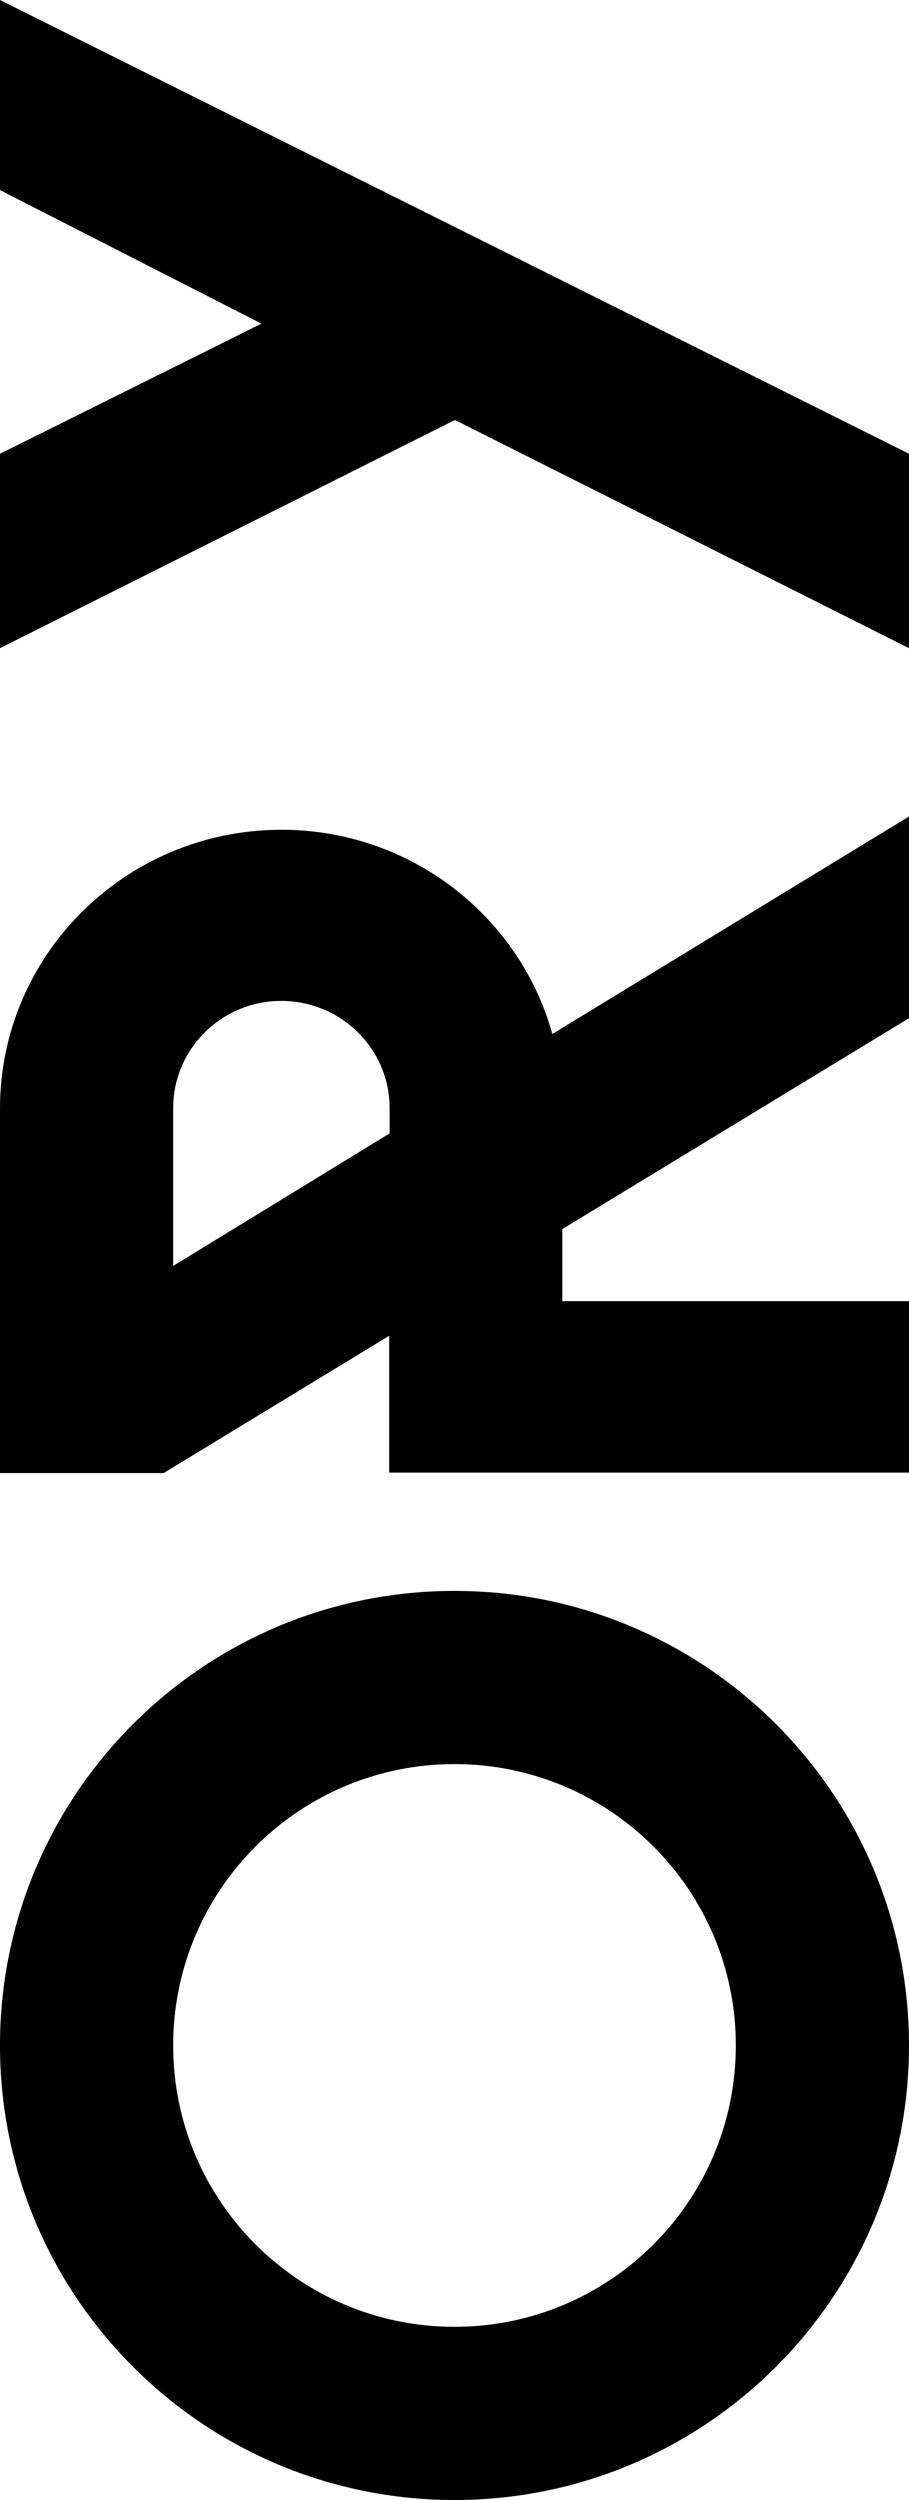 <svg width="8" height="22" viewBox="0 0 8 22" fill="none" xmlns="http://www.w3.org/2000/svg">
<path d="M8 3.993L8 5.704L4.004 3.696L1.94331e-07 5.704L2.14736e-07 3.993L2.301 2.848L2.42396e-07 1.673L2.62347e-07 0L8 3.993Z" fill="currentColor"/>
<path fill-rule="evenodd" clip-rule="evenodd" d="M4.861 9.099C4.575 8.068 3.623 7.31 2.495 7.302L2.476 7.302L2.457 7.302C1.097 7.313 1.62084e-07 8.408 1.46018e-07 9.755L1.07766e-07 12.963L1.44 12.963L3.425 11.755L3.425 12.959L8 12.959L8 11.45L4.949 11.45L4.949 10.816L8 8.96L8 7.185L4.861 9.099ZM3.429 9.974L3.429 9.751C3.429 9.231 3.002 8.808 2.476 8.808C1.95 8.808 1.524 9.231 1.524 9.751L1.524 11.14L3.429 9.974Z" fill="currentColor"/>
<path fill-rule="evenodd" clip-rule="evenodd" d="M4.76995e-08 18C2.13512e-08 20.209 1.79 22 4 22C6.21 22 8 20.209 8 18C8 15.79 6.21 14 4 14C1.79 14 7.40478e-08 15.79 4.76995e-08 18ZM4 20.476C5.368 20.476 6.476 19.368 6.476 18C6.476 16.632 5.368 15.524 4 15.524C2.632 15.524 1.524 16.632 1.524 18C1.524 19.368 2.632 20.476 4 20.476Z" fill="currentColor"/>
</svg>
